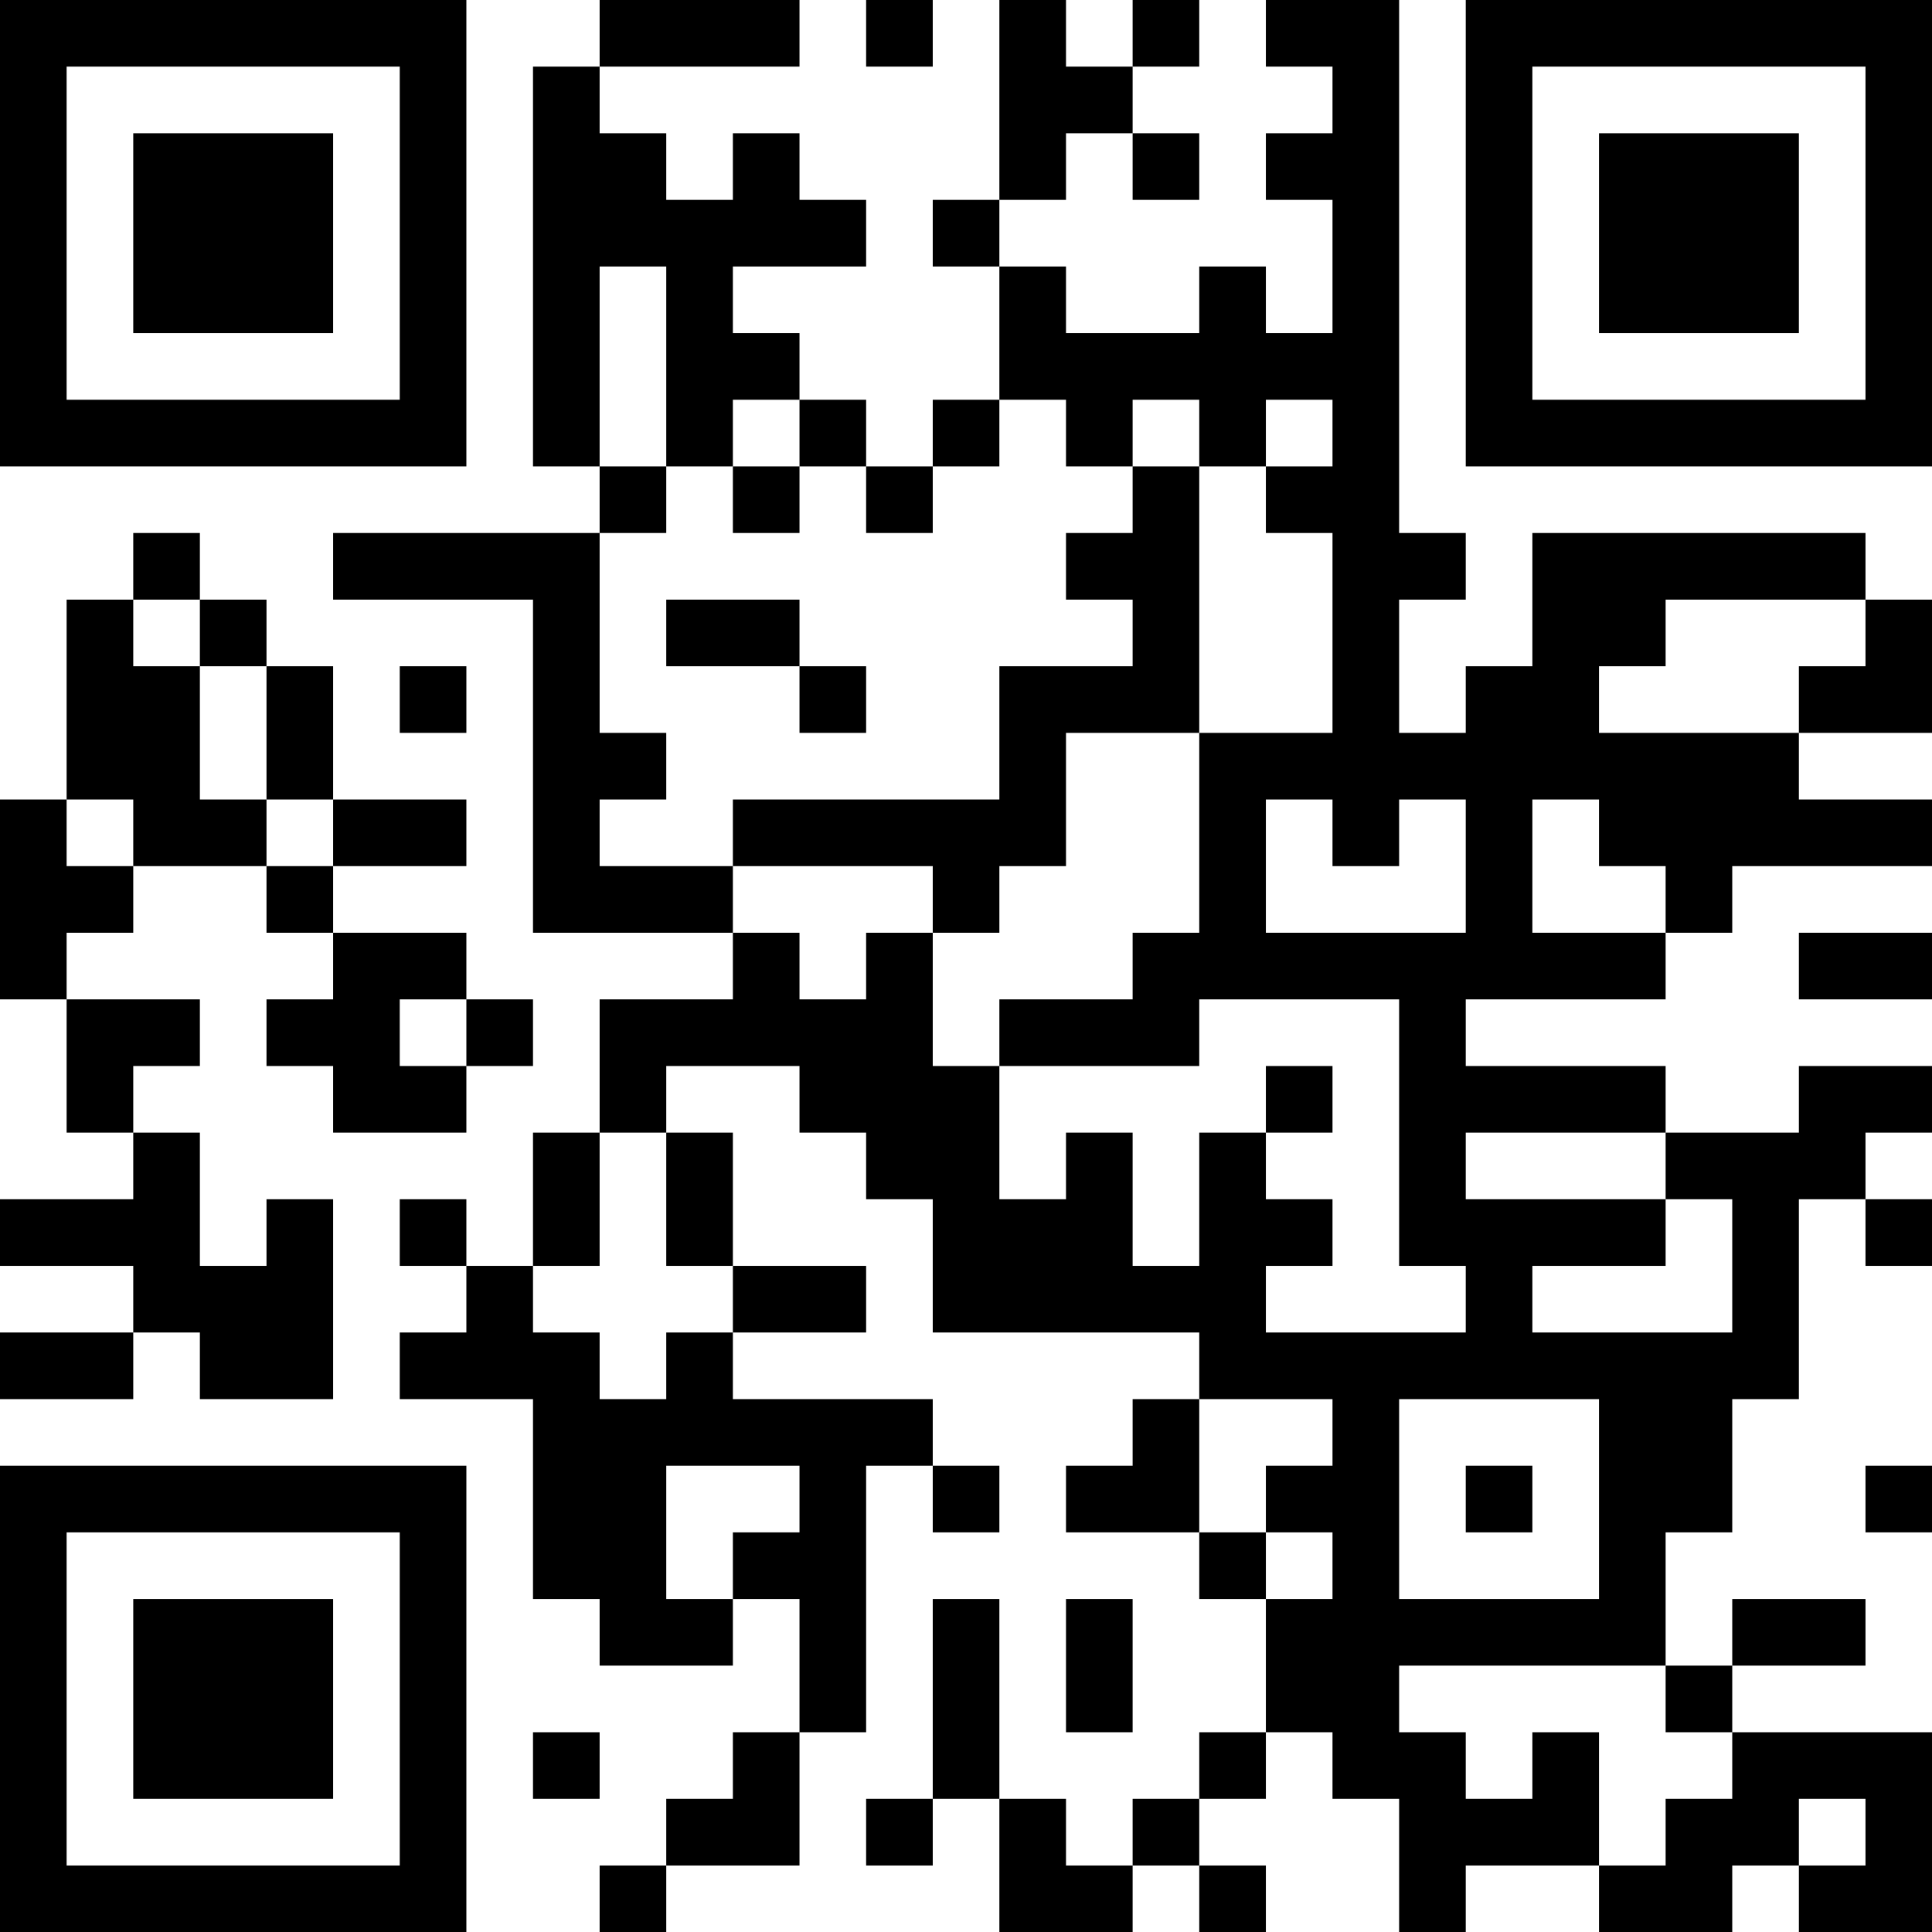 <?xml version="1.0" encoding="UTF-8"?>
<svg xmlns="http://www.w3.org/2000/svg" version="1.1" width="200" height="200" viewBox="0 0 200 200"><rect x="0" y="0" width="200" height="200" fill="#ffffff"/><g transform="scale(6.897)"><g transform="translate(0,0)"><path fill-rule="evenodd" d="M9 0L9 1L8 1L8 7L9 7L9 8L5 8L5 9L8 9L8 14L11 14L11 15L9 15L9 17L8 17L8 19L7 19L7 18L6 18L6 19L7 19L7 20L6 20L6 21L8 21L8 24L9 24L9 25L11 25L11 24L12 24L12 26L11 26L11 27L10 27L10 28L9 28L9 29L10 29L10 28L12 28L12 26L13 26L13 22L14 22L14 23L15 23L15 22L14 22L14 21L11 21L11 20L13 20L13 19L11 19L11 17L10 17L10 16L12 16L12 17L13 17L13 18L14 18L14 20L18 20L18 21L17 21L17 22L16 22L16 23L18 23L18 24L19 24L19 26L18 26L18 27L17 27L17 28L16 28L16 27L15 27L15 24L14 24L14 27L13 27L13 28L14 28L14 27L15 27L15 29L17 29L17 28L18 28L18 29L19 29L19 28L18 28L18 27L19 27L19 26L20 26L20 27L21 27L21 29L22 29L22 28L24 28L24 29L26 29L26 28L27 28L27 29L29 29L29 26L26 26L26 25L28 25L28 24L26 24L26 25L25 25L25 23L26 23L26 21L27 21L27 18L28 18L28 19L29 19L29 18L28 18L28 17L29 17L29 16L27 16L27 17L25 17L25 16L22 16L22 15L25 15L25 14L26 14L26 13L29 13L29 12L27 12L27 11L29 11L29 9L28 9L28 8L23 8L23 10L22 10L22 11L21 11L21 9L22 9L22 8L21 8L21 0L19 0L19 1L20 1L20 2L19 2L19 3L20 3L20 5L19 5L19 4L18 4L18 5L16 5L16 4L15 4L15 3L16 3L16 2L17 2L17 3L18 3L18 2L17 2L17 1L18 1L18 0L17 0L17 1L16 1L16 0L15 0L15 3L14 3L14 4L15 4L15 6L14 6L14 7L13 7L13 6L12 6L12 5L11 5L11 4L13 4L13 3L12 3L12 2L11 2L11 3L10 3L10 2L9 2L9 1L12 1L12 0ZM13 0L13 1L14 1L14 0ZM9 4L9 7L10 7L10 8L9 8L9 11L10 11L10 12L9 12L9 13L11 13L11 14L12 14L12 15L13 15L13 14L14 14L14 16L15 16L15 18L16 18L16 17L17 17L17 19L18 19L18 17L19 17L19 18L20 18L20 19L19 19L19 20L22 20L22 19L21 19L21 15L18 15L18 16L15 16L15 15L17 15L17 14L18 14L18 11L20 11L20 8L19 8L19 7L20 7L20 6L19 6L19 7L18 7L18 6L17 6L17 7L16 7L16 6L15 6L15 7L14 7L14 8L13 8L13 7L12 7L12 6L11 6L11 7L10 7L10 4ZM11 7L11 8L12 8L12 7ZM17 7L17 8L16 8L16 9L17 9L17 10L15 10L15 12L11 12L11 13L14 13L14 14L15 14L15 13L16 13L16 11L18 11L18 7ZM2 8L2 9L1 9L1 12L0 12L0 15L1 15L1 17L2 17L2 18L0 18L0 19L2 19L2 20L0 20L0 21L2 21L2 20L3 20L3 21L5 21L5 18L4 18L4 19L3 19L3 17L2 17L2 16L3 16L3 15L1 15L1 14L2 14L2 13L4 13L4 14L5 14L5 15L4 15L4 16L5 16L5 17L7 17L7 16L8 16L8 15L7 15L7 14L5 14L5 13L7 13L7 12L5 12L5 10L4 10L4 9L3 9L3 8ZM2 9L2 10L3 10L3 12L4 12L4 13L5 13L5 12L4 12L4 10L3 10L3 9ZM10 9L10 10L12 10L12 11L13 11L13 10L12 10L12 9ZM25 9L25 10L24 10L24 11L27 11L27 10L28 10L28 9ZM6 10L6 11L7 11L7 10ZM1 12L1 13L2 13L2 12ZM19 12L19 14L22 14L22 12L21 12L21 13L20 13L20 12ZM23 12L23 14L25 14L25 13L24 13L24 12ZM27 14L27 15L29 15L29 14ZM6 15L6 16L7 16L7 15ZM19 16L19 17L20 17L20 16ZM9 17L9 19L8 19L8 20L9 20L9 21L10 21L10 20L11 20L11 19L10 19L10 17ZM22 17L22 18L25 18L25 19L23 19L23 20L26 20L26 18L25 18L25 17ZM18 21L18 23L19 23L19 24L20 24L20 23L19 23L19 22L20 22L20 21ZM21 21L21 24L24 24L24 21ZM10 22L10 24L11 24L11 23L12 23L12 22ZM22 22L22 23L23 23L23 22ZM28 22L28 23L29 23L29 22ZM16 24L16 26L17 26L17 24ZM21 25L21 26L22 26L22 27L23 27L23 26L24 26L24 28L25 28L25 27L26 27L26 26L25 26L25 25ZM8 26L8 27L9 27L9 26ZM27 27L27 28L28 28L28 27ZM0 0L0 7L7 7L7 0ZM1 1L1 6L6 6L6 1ZM2 2L2 5L5 5L5 2ZM22 0L22 7L29 7L29 0ZM23 1L23 6L28 6L28 1ZM24 2L24 5L27 5L27 2ZM0 22L0 29L7 29L7 22ZM1 23L1 28L6 28L6 23ZM2 24L2 27L5 27L5 24Z" fill="#000000"/></g></g></svg>
